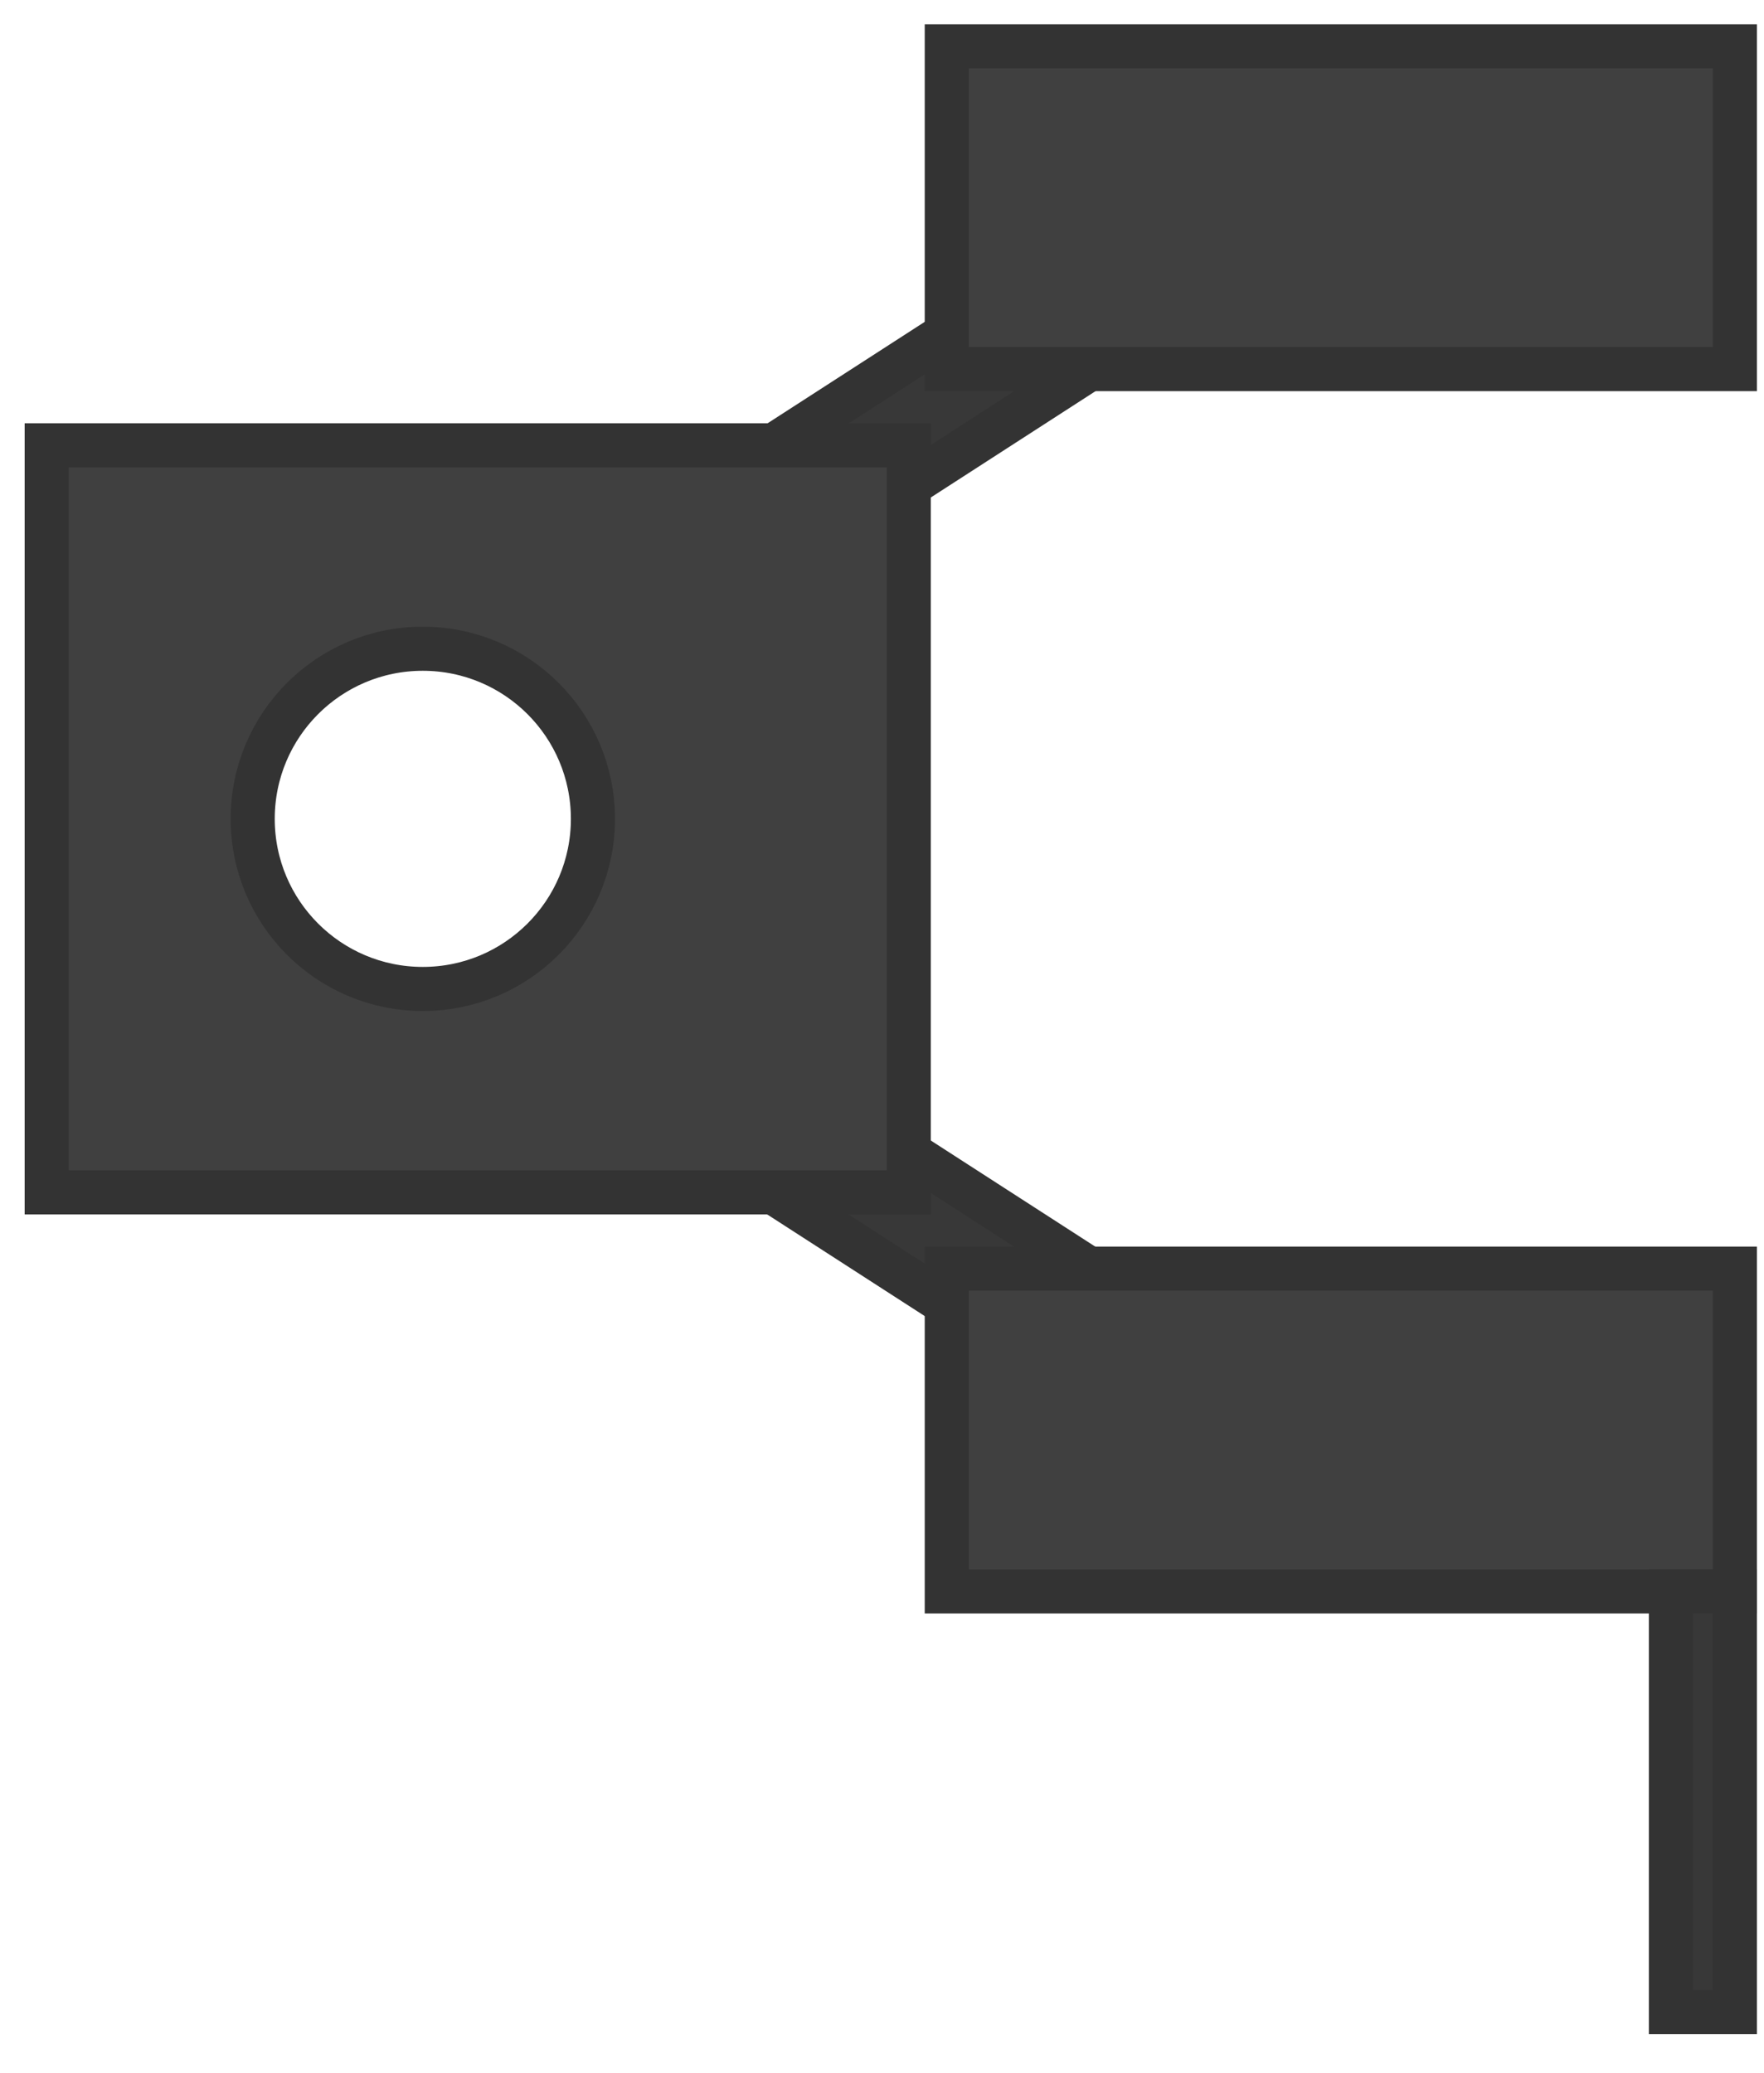 <svg width="40" height="47" viewBox="0 0 40 47" fill="none" xmlns="http://www.w3.org/2000/svg">
<rect x="24.588" y="5.557" width="2.421" height="8.757" transform="rotate(57.155 24.588 5.557)" fill="#383838" stroke="#333333"/>
<rect width="2.421" height="8.757" transform="matrix(0.542 -0.84 -0.84 -0.542 24.588 31.584)" fill="#383838" stroke="#333333"/>
<rect x="21.469" y="1.051" width="17.87" height="7.319" fill="#404040" stroke="#333333"/>
<rect x="21.469" y="28.768" width="17.87" height="7.319" fill="#404040" stroke="#333333"/>
<path fill-rule="evenodd" clip-rule="evenodd" d="M1.059 10.098H20.607V27.039H1.059V10.098ZM9.587 22.426C11.718 22.426 13.445 20.699 13.445 18.569C13.445 16.437 11.718 14.711 9.587 14.711C7.456 14.711 5.73 16.437 5.73 18.569C5.73 20.699 7.456 22.426 9.587 22.426Z" fill="#404040" stroke="#333333"/>
<rect x="37.889" y="36.086" width="1.45" height="9.541" fill="#383838" stroke="#333333"/>
</svg>
